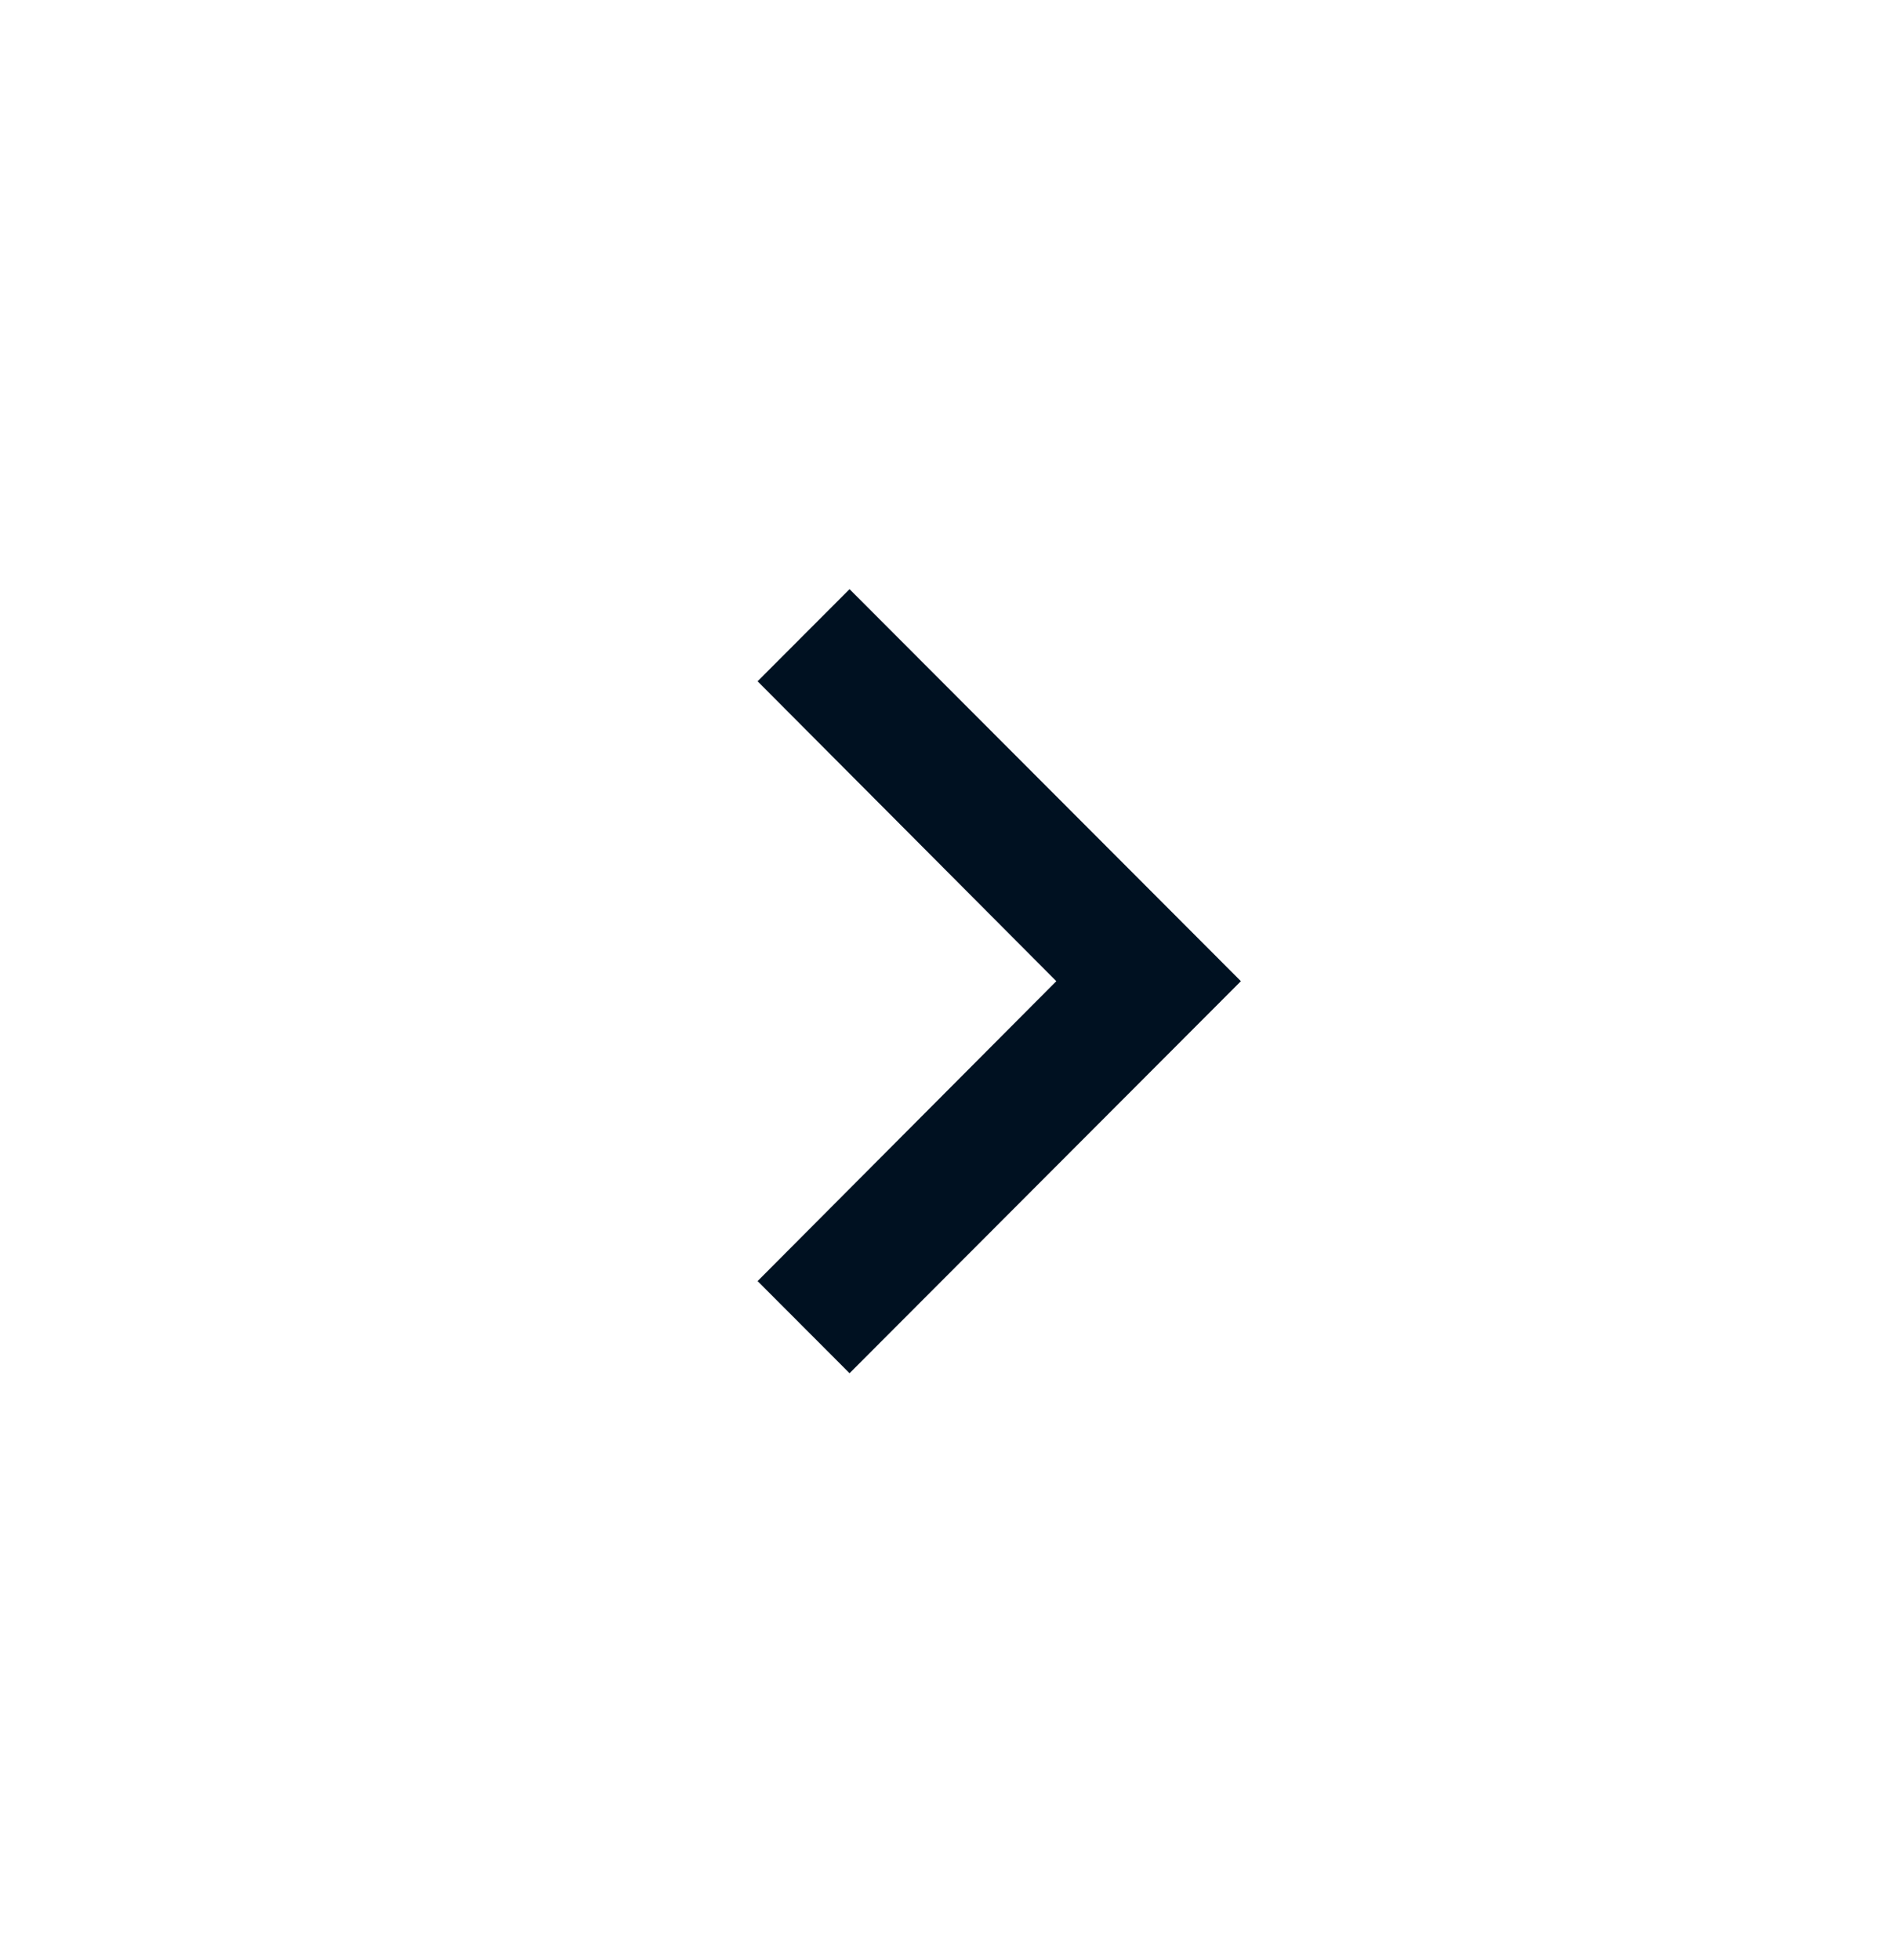 <svg width="29" height="30" viewBox="0 0 29 30" fill="none" xmlns="http://www.w3.org/2000/svg">
<path d="M11.6 19.607L13.008 21.017L19 15.017L13.008 9.017L11.6 10.427L16.174 15.017L11.6 19.607Z" fill="#001121"/>
</svg>
